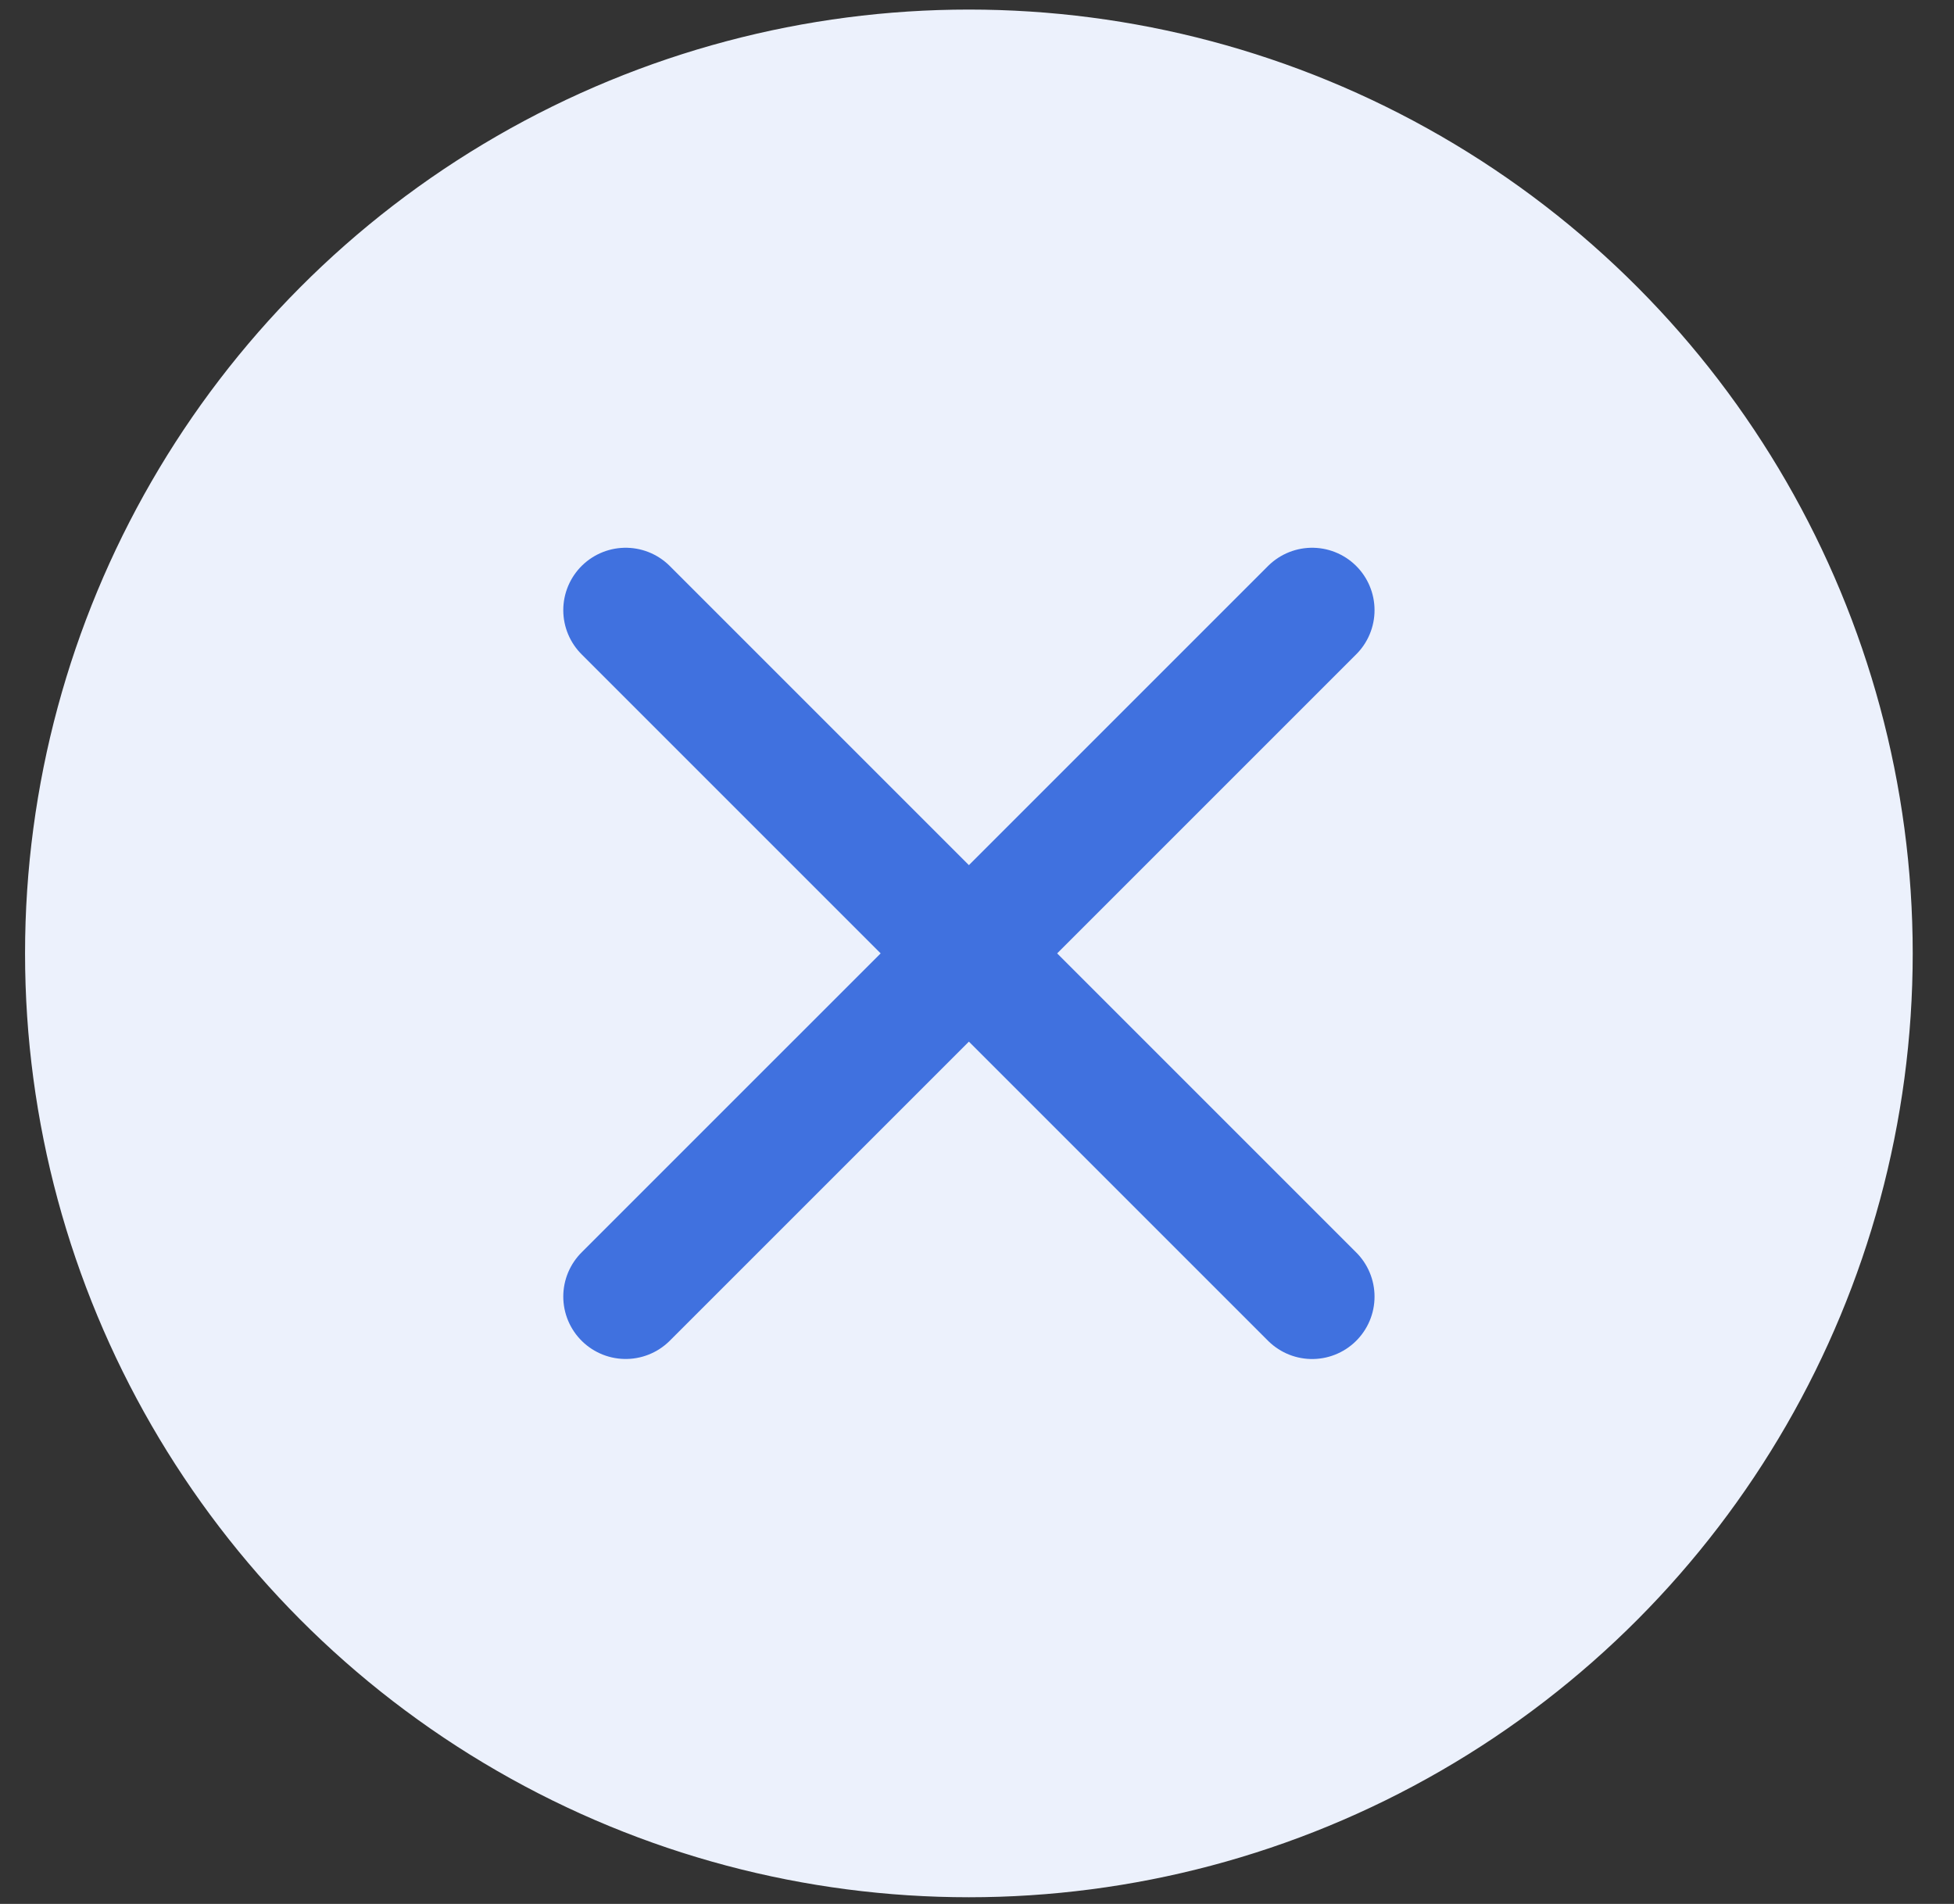 <svg width="39" height="38" viewBox="0 0 39 38" fill="none" xmlns="http://www.w3.org/2000/svg">
<rect x="0" y="0" width="39" height="38" fill="#333333" stroke="none"/>
<circle cx="19.338" cy="19.029" r="18.41" fill="#ECF1FC" stroke="#ECF1FC" stroke-width="0.856"/>
<path d="M26.189 12.178L12.488 25.878" stroke="#4071DF" stroke-width="2.491" stroke-linecap="round" stroke-linejoin="round"/>
<path d="M12.488 12.178L26.189 25.879" stroke="#4071DF" stroke-width="2.491" stroke-linecap="round" stroke-linejoin="round"/>
</svg>
